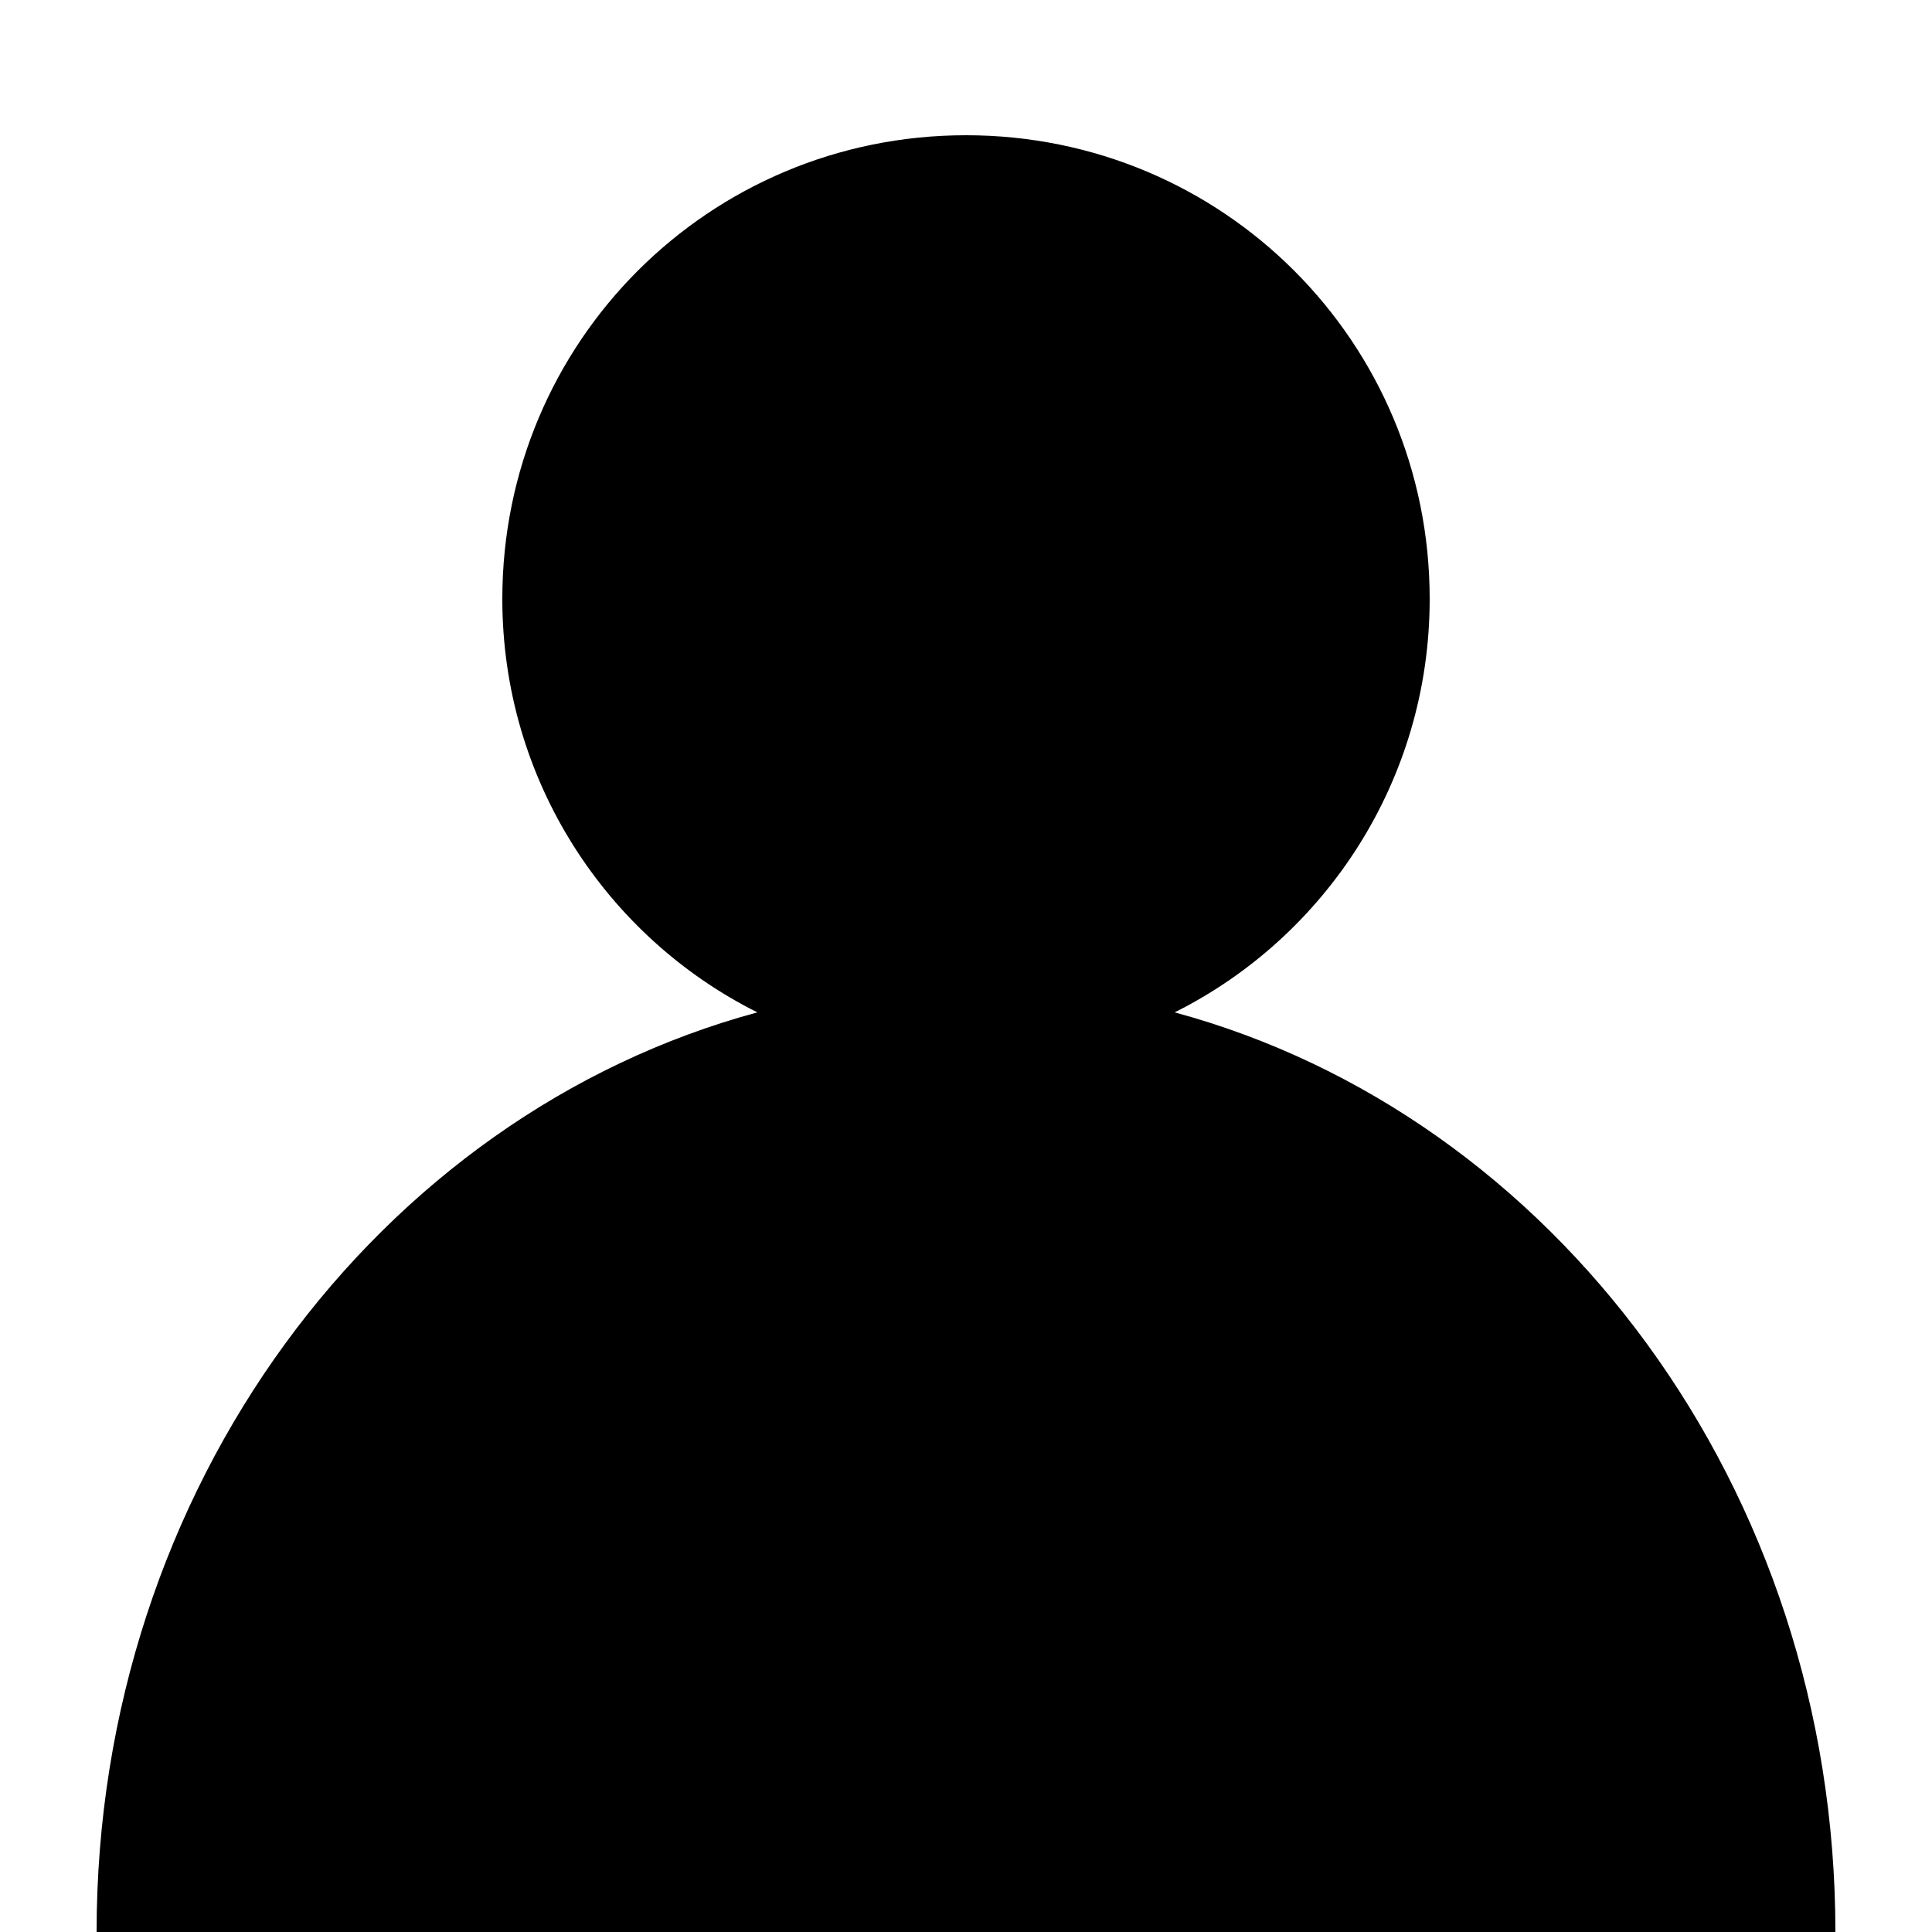 <?xml version="1.0" encoding="utf-8"?>
<!-- Generator: Adobe Illustrator 23.0.4, SVG Export Plug-In . SVG Version: 6.00 Build 0)  -->
<svg version="1.1" id="Layer_1" xmlns="http://www.w3.org/2000/svg" xmlns:xlink="http://www.w3.org/1999/xlink" x="0px" y="0px"
	 viewBox="0 0 100 100" style="enable-background:new 0 0 100 100;" xml:space="preserve">
<style type="text/css">
	.st0{display:none;}
	.st1{display:inline;}
	.st2{display:none;fill:#575754;}
</style>
<g class="st0">
	<g class="st1">
		<g>
			<path d="M89.1,29.3c1.1,0,1.9-0.9,1.9-1.9v-21c0-3.2-2.6-5.8-5.8-5.8H14.8C11.6,0.5,9,3.1,9,6.3v87.4c0,3.2,2.6,5.8,5.8,5.8h70.4
				c3.2,0,5.8-2.6,5.8-5.8V79.5c0-1.1-0.9-1.9-1.9-1.9c-1.1,0-1.9,0.9-1.9,1.9v14.2c0,1.1-0.9,1.9-1.9,1.9H14.8
				c-1.1,0-1.9-0.9-1.9-1.9V6.3c0-1.1,0.9-1.9,1.9-1.9h70.4c1.1,0,1.9,0.9,1.9,1.9v21C87.1,28.4,88,29.3,89.1,29.3z"/>
		</g>
	</g>
	<g class="st1">
		<g>
			<path d="M50,10.9c-9.8,0-17.8,8-17.8,17.8c0,5.1,2.1,9.7,5.6,12.9c0.1,0.1,0.1,0.1,0.2,0.2c3.2,2.9,7.4,4.7,12,4.7
				s8.8-1.8,12-4.7c0.1-0.1,0.1-0.1,0.2-0.2c3.4-3.2,5.6-7.8,5.6-12.9C67.8,18.9,59.8,10.9,50,10.9z M50,42.7
				c-3.2,0-6.1-1.1-8.4-2.8c1.7-3,4.9-4.9,8.4-4.9c3.5,0,6.7,1.9,8.4,4.9C56.1,41.6,53.2,42.7,50,42.7z M46.9,28v-1.3
				c0-1.7,1.4-3.1,3.1-3.1c1.7,0,3.1,1.4,3.1,3.1V28c0,1.7-1.4,3.1-3.1,3.1C48.3,31.1,46.9,29.7,46.9,28z M61.2,37
				c-1.4-2.1-3.4-3.8-5.7-4.8C56.4,31,57,29.6,57,28v-1.3c0-3.8-3.1-7-7-7s-7,3.1-7,7V28c0,1.6,0.5,3.1,1.5,4.3
				c-2.3,1-4.3,2.7-5.7,4.8c-1.7-2.3-2.7-5.2-2.7-8.3c0-7.7,6.2-13.9,13.9-13.9s13.9,6.2,13.9,13.9C63.9,31.8,62.9,34.7,61.2,37z"/>
		</g>
	</g>
	<g class="st1">
		<g>
			<path d="M60.4,85.2H50c-1.1,0-1.9,0.9-1.9,1.9s0.9,1.9,1.9,1.9h10.4c1.1,0,1.9-0.9,1.9-1.9S61.5,85.2,60.4,85.2z"/>
		</g>
	</g>
	<g class="st1">
		<g>
			<path d="M60.4,74.4H33c-1.1,0-1.9,0.9-1.9,1.9s0.9,1.9,1.9,1.9h27.5c1.1,0,1.9-0.9,1.9-1.9S61.5,74.4,60.4,74.4z"/>
		</g>
	</g>
	<g class="st1">
		<g>
			<path d="M60.4,63.5H33c-1.1,0-1.9,0.9-1.9,1.9s0.9,1.9,1.9,1.9h27.5c1.1,0,1.9-0.9,1.9-1.9S61.5,63.5,60.4,63.5z"/>
		</g>
	</g>
	<g class="st1">
		<g>
			<path d="M26.1,53.3c-0.4-0.4-0.9-0.6-1.4-0.6c-0.5,0-1,0.2-1.4,0.6c-0.4,0.4-0.6,0.9-0.6,1.4s0.2,1,0.6,1.4
				c0.4,0.4,0.9,0.6,1.4,0.6c0.5,0,1-0.2,1.4-0.6c0.4-0.4,0.6-0.9,0.6-1.4S26.5,53.6,26.1,53.3z"/>
		</g>
	</g>
	<g class="st1">
		<g>
			<path d="M26.1,64.1c-0.4-0.4-0.9-0.6-1.4-0.6c-0.5,0-1,0.2-1.4,0.6c-0.4,0.4-0.6,0.9-0.6,1.4s0.2,1,0.6,1.4
				c0.4,0.4,0.9,0.6,1.4,0.6c0.5,0,1-0.2,1.4-0.6c0.4-0.4,0.6-0.9,0.6-1.4S26.5,64.5,26.1,64.1z"/>
		</g>
	</g>
	<g class="st1">
		<g>
			<path d="M26.1,74.9c-0.4-0.4-0.9-0.6-1.4-0.6c-0.5,0-1,0.2-1.4,0.6c-0.4,0.4-0.6,0.9-0.6,1.4s0.2,1,0.6,1.4
				c0.4,0.4,0.9,0.6,1.4,0.6c0.5,0,1-0.2,1.4-0.6c0.4-0.4,0.6-0.9,0.6-1.4S26.5,75.3,26.1,74.9z"/>
		</g>
	</g>
	<g class="st1">
		<g>
			<path d="M60.4,52.7H33c-1.1,0-1.9,0.9-1.9,1.9s0.9,1.9,1.9,1.9h27.5c1.1,0,1.9-0.9,1.9-1.9S61.5,52.7,60.4,52.7z"/>
		</g>
	</g>
</g>
<path class="st2" d="M-6-1.5H-76c-3.3,0-6,2.7-6,6v86.9c0,3.3,2.7,6,6,6H-6c3.3,0,6-2.7,6-6V4.5C0,1.2-2.7-1.5-6-1.5z M-63.1,78
	c-1,0-1.9-0.8-1.9-1.9s0.8-1.9,1.9-1.9s1.9,0.8,1.9,1.9S-62,78-63.1,78z M-63.1,67c-1,0-1.9-0.8-1.9-1.9s0.8-1.9,1.9-1.9
	s1.9,0.8,1.9,1.9S-62,67-63.1,67z M-63.1,56c-1,0-1.9-0.8-1.9-1.9s0.8-1.9,1.9-1.9s1.9,0.8,1.9,1.9S-62,56-63.1,56z M-27,78.1h-28
	c-1.1,0-2-0.9-2-2s0.9-2,2-2h28c1.1,0,2,0.9,2,2S-25.9,78.1-27,78.1z M-27,67.1h-28c-1.1,0-2-0.9-2-2s0.9-2,2-2h28c1.1,0,2,0.9,2,2
	S-25.9,67.1-27,67.1z M-27,56.1h-28c-1.1,0-2-0.9-2-2s0.9-2,2-2h28c1.1,0,2,0.9,2,2S-25.9,56.1-27,56.1z M-28.2,39.7
	c-0.8-4.4-3.8-8-7.9-9.7c1.3-1.3,2.1-3,2.1-5c0-3.9-3.1-7-7-7s-7,3.1-7,7c0,1.9,0.8,3.7,2.1,5c-4,1.7-7.1,5.3-7.9,9.7
	C-57,36.4-59,31.9-59,27c0-9.9,8.1-18,18-18s18,8.1,18,18C-23,31.9-25,36.4-28.2,39.7z"/>
<path d="M60.8,52.4C68.6,48.5,74,40.4,74,31C74,17.7,63.3,7,50,7S26,17.7,26,31c0,9.4,5.4,17.5,13.2,21.4C19.6,57.7,5,77,5,100h90
	C95,77,80.4,57.7,60.8,52.4z"/>
</svg>
